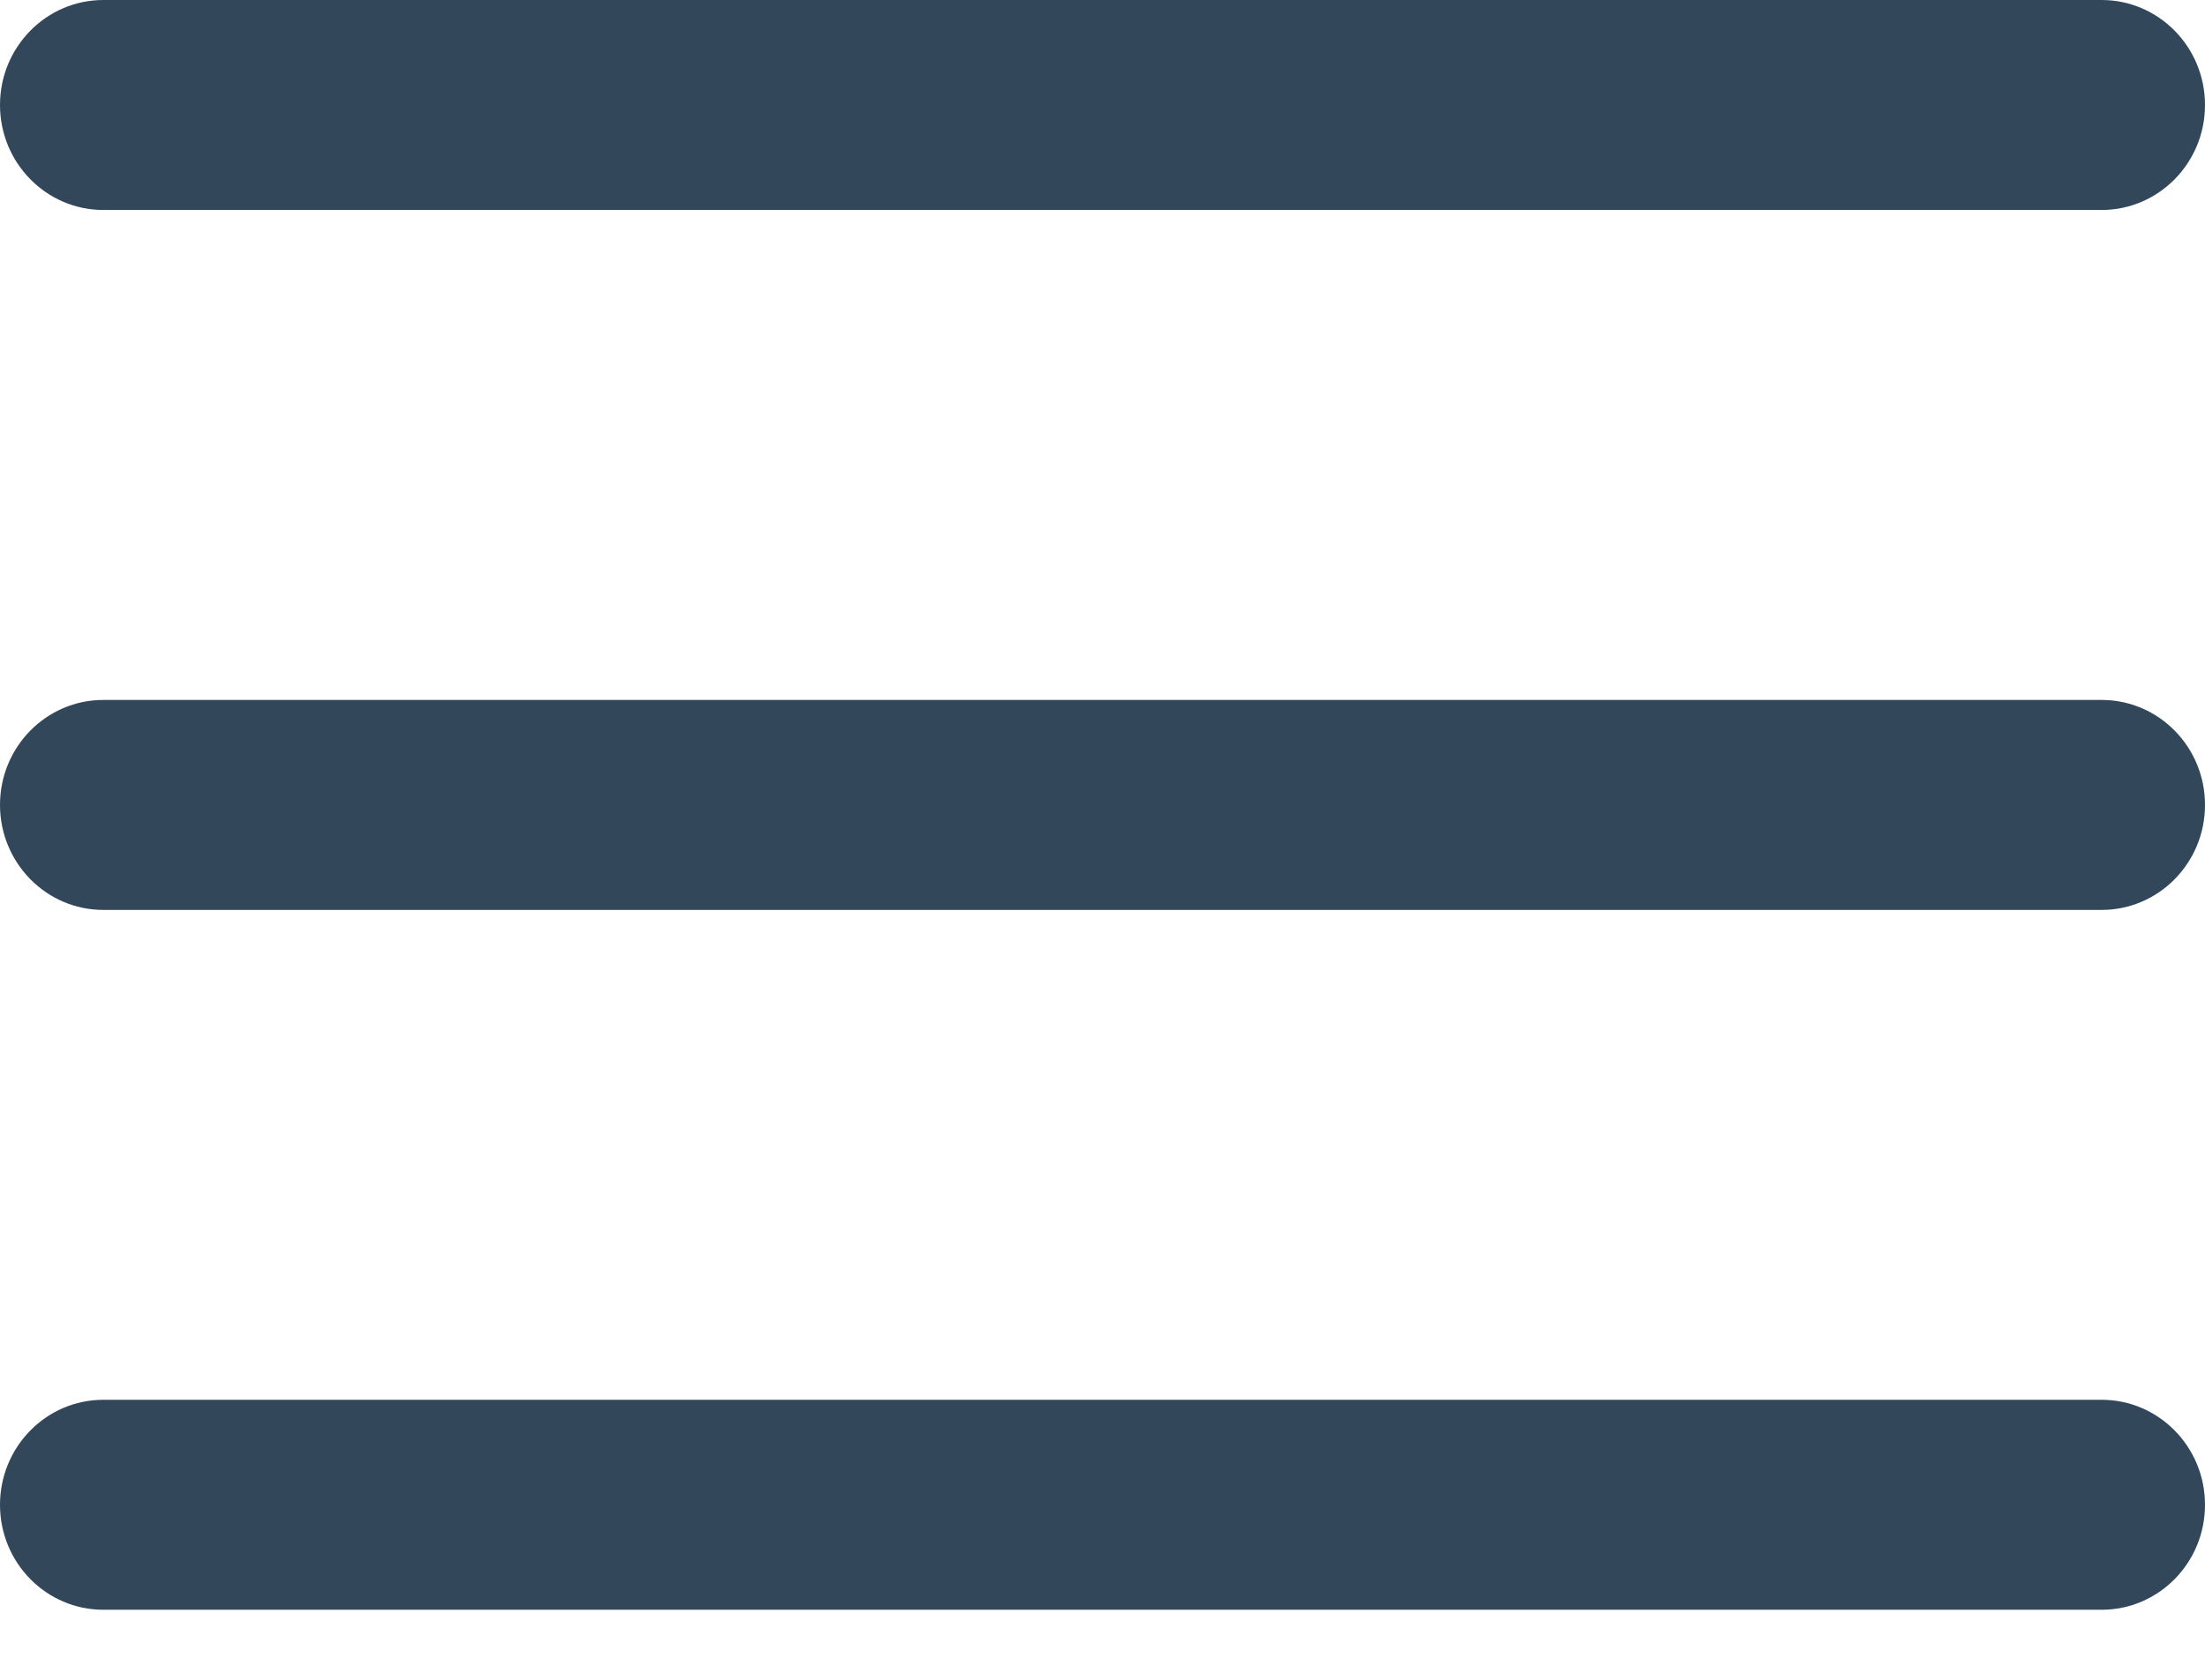<svg width="21" height="16" viewBox="0 0 21 16" fill="none" xmlns="http://www.w3.org/2000/svg">
<path fill-rule="evenodd" clip-rule="evenodd" d="M20.016 13.333C20.559 13.333 21 13.781 21 14.333C21 14.886 20.559 15.333 20.016 15.333H0.984C0.441 15.333 0 14.886 0 14.333C0 13.781 0.441 13.333 0.984 13.333H20.016ZM20.016 6.667C20.559 6.667 21 7.114 21 7.667C21 8.219 20.559 8.667 20.016 8.667H0.984C0.441 8.667 0 8.219 0 7.667C0 7.114 0.441 6.667 0.984 6.667H20.016ZM20.016 0C20.559 0 21 0.448 21 1C21 1.552 20.559 2 20.016 2H0.984C0.441 2 0 1.552 0 1C0 0.448 0.441 0 0.984 0H20.016Z" fill="#33475B"/>
</svg>
